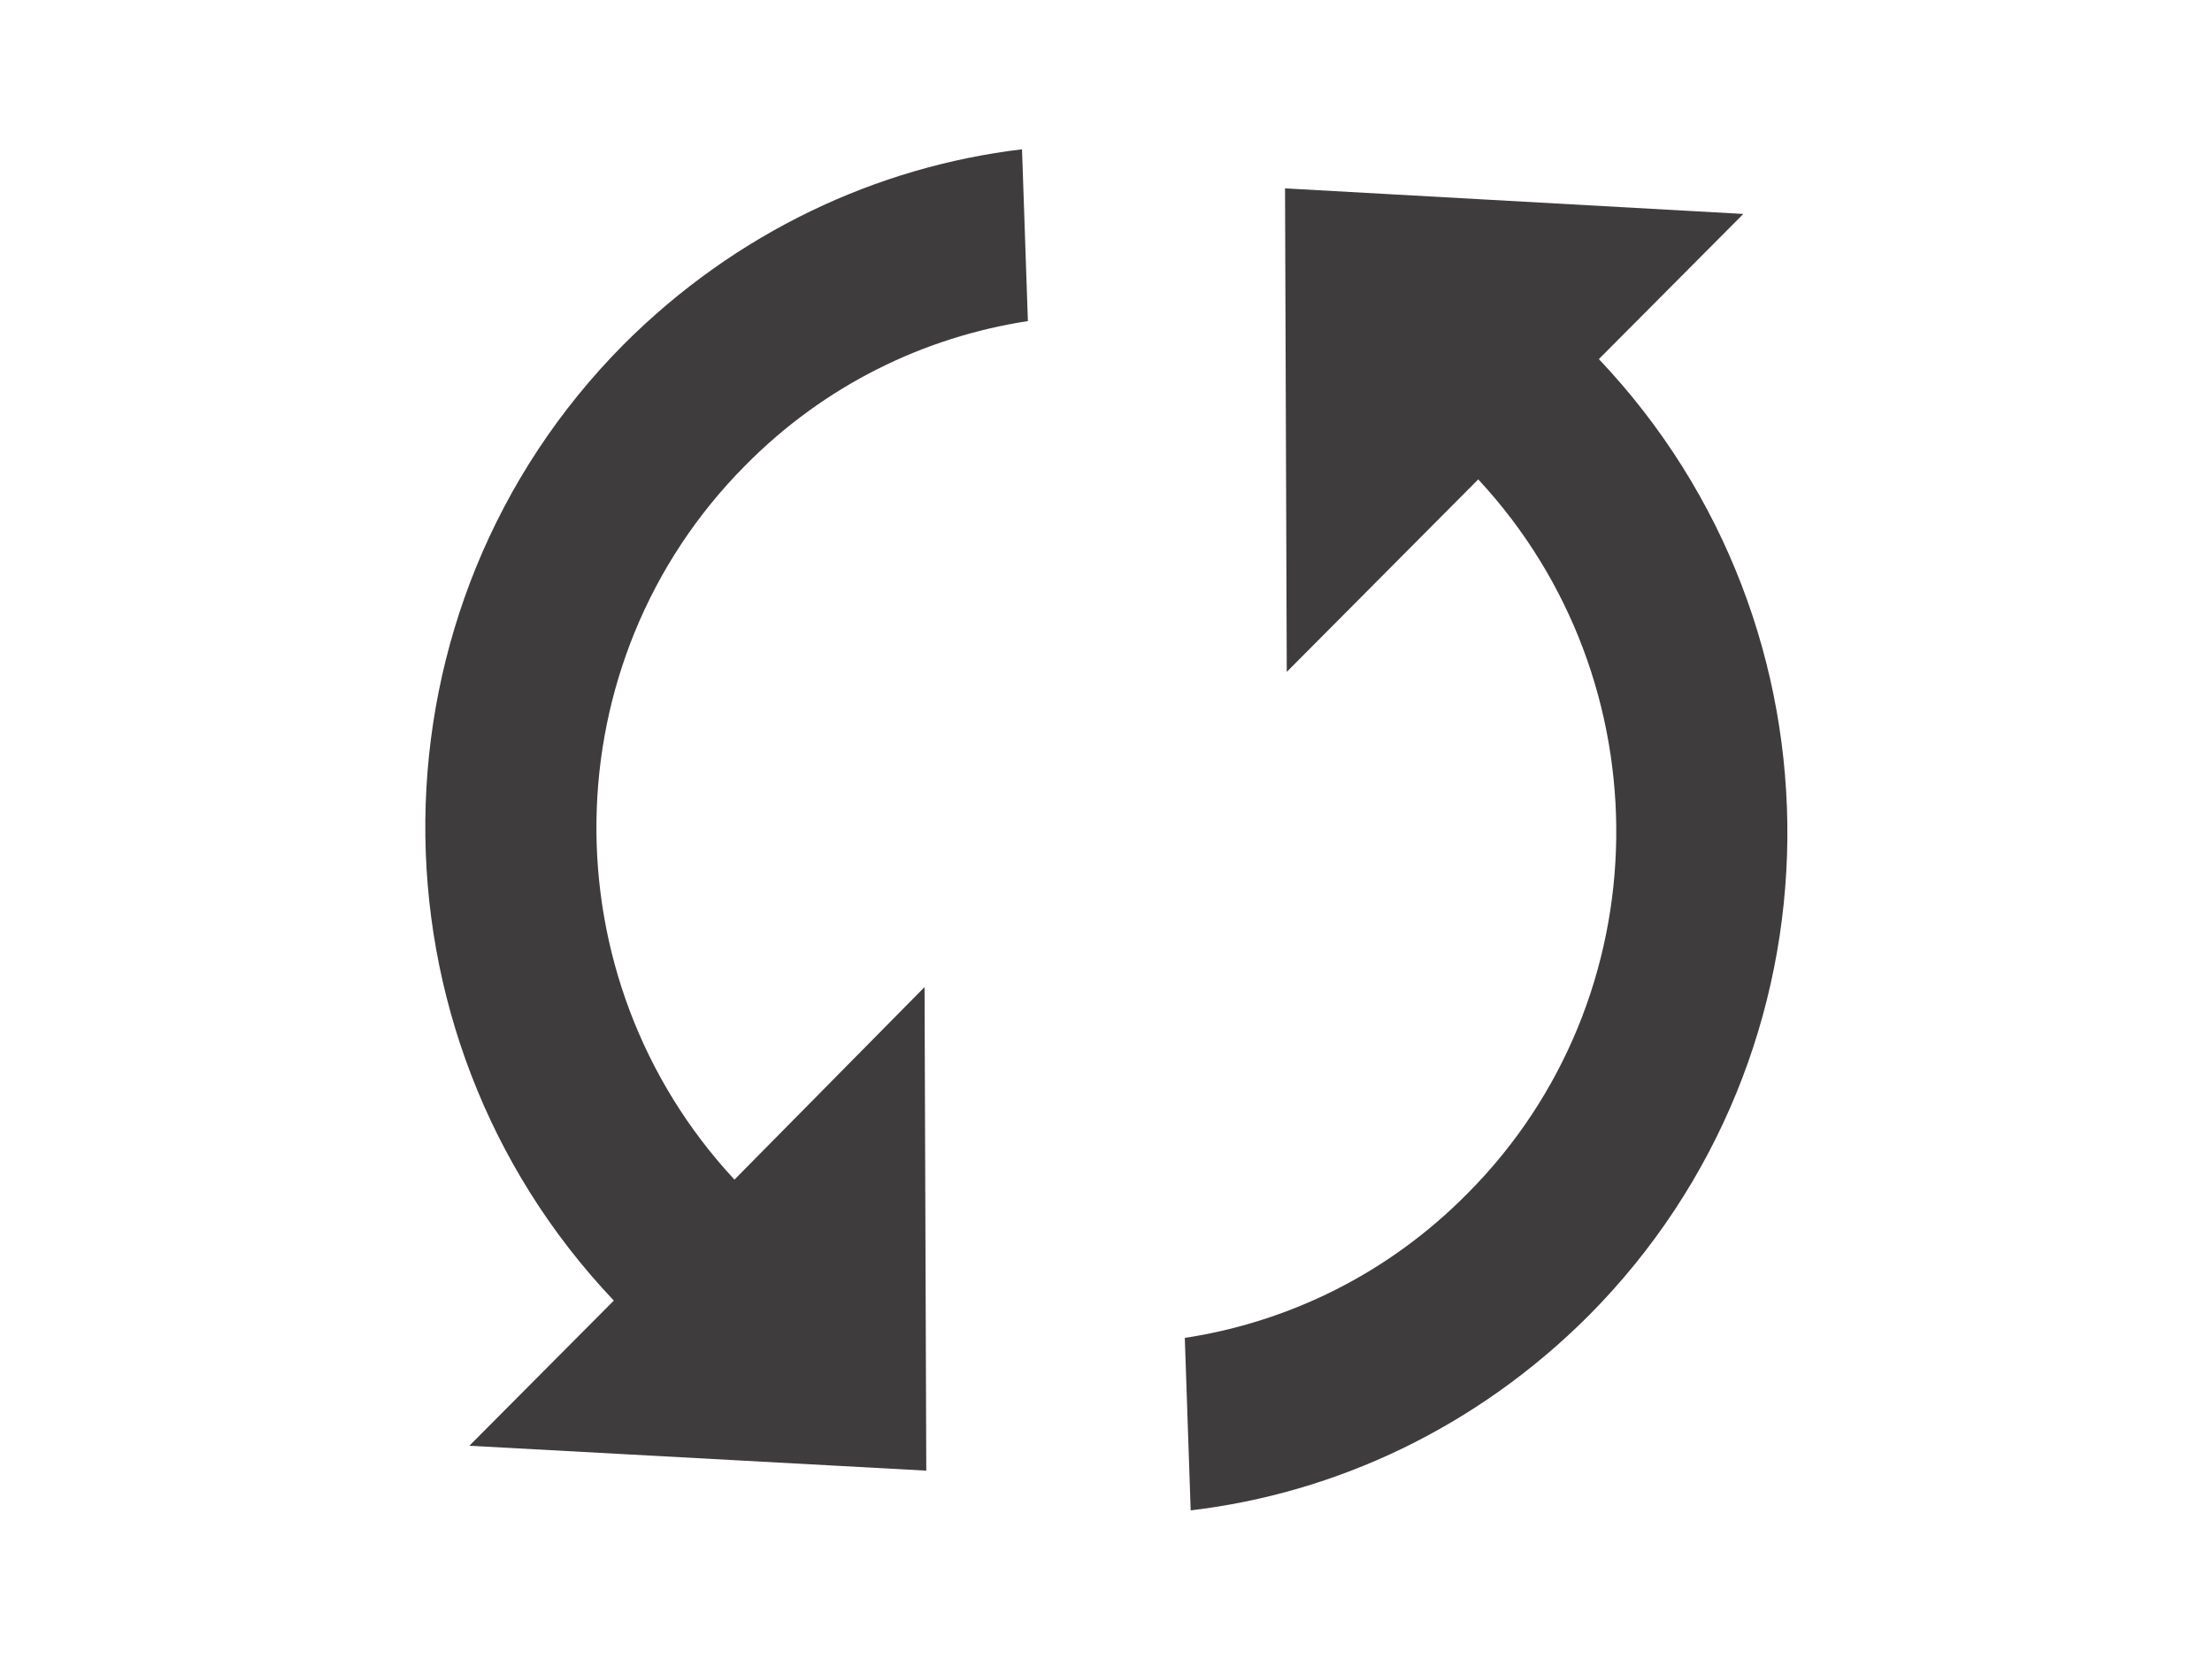 <?xml version="1.0" encoding="utf-8"?>
<!-- Generator: Adobe Illustrator 18.1.1, SVG Export Plug-In . SVG Version: 6.00 Build 0)  -->
<!DOCTYPE svg PUBLIC "-//W3C//DTD SVG 1.1//EN" "http://www.w3.org/Graphics/SVG/1.1/DTD/svg11.dtd">
<svg version="1.1" id="Cycle" xmlns="http://www.w3.org/2000/svg" xmlns:xlink="http://www.w3.org/1999/xlink" x="0px" y="0px"
	 viewBox="0 0 640 480" enable-background="new 0 0 640 480" xml:space="preserve">
<path fill="#3E3C3D" d="M212.5,341.3c-54.2-58.3-53.3-149.8,3.1-206.6c23-23.3,51.8-37.2,81.8-41.8l-1.7-49.7
	c-42,5-82.8,24-115.2,56.4c-75.6,76.1-76.6,199-2.9,276.7l-41.8,42l132.2,7.2l-0.5-139.9L212.5,341.3z M371.8,54.5l0.5,139.9
	l55.4-55.7c54.2,58.3,53.3,150-3.1,206.6c-23,23.3-51.8,37.2-81.8,41.8l1.7,49.9c42.2-5,82.8-24,115.2-56.4
	c75.6-76.1,76.6-199,2.9-276.7l41.8-42L371.8,54.5z"/>
</svg>
